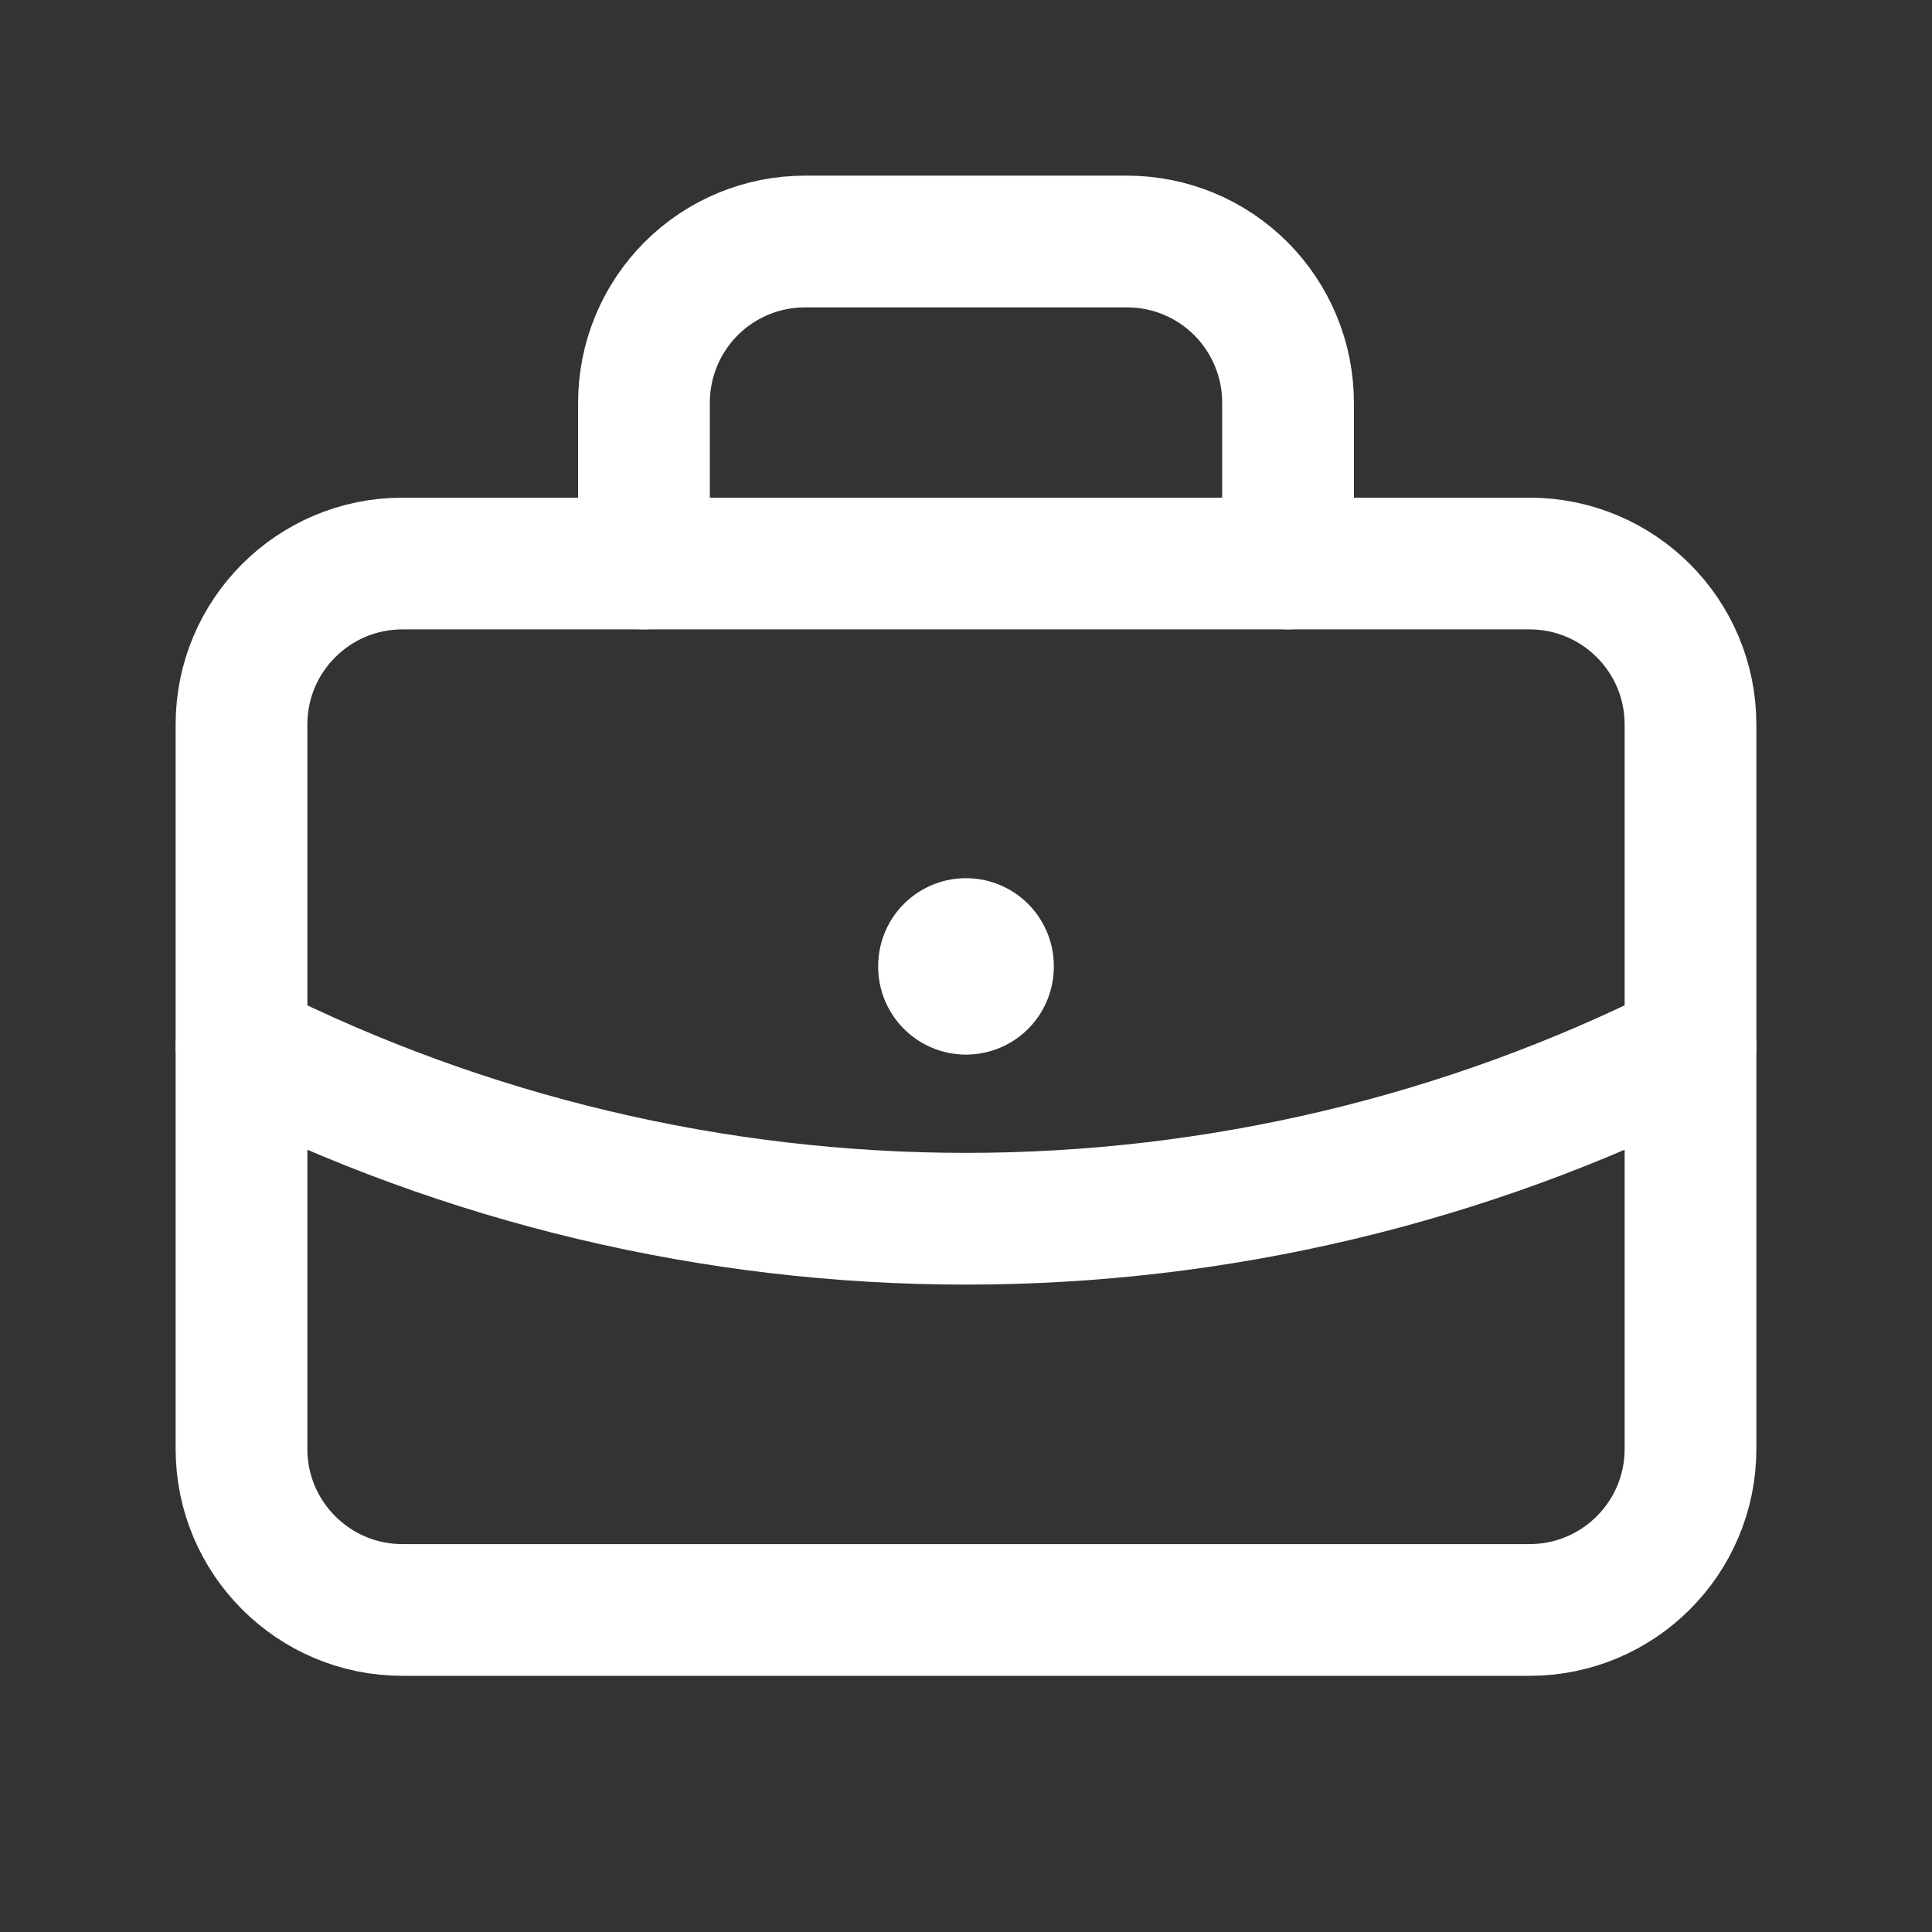 <svg width="22" height="22" viewBox="0 0 22 22" fill="none" xmlns="http://www.w3.org/2000/svg">
<rect x="0" y="0" width="22" height="22" fill="#333333" stroke="none"/>
<path d="M17.417 6.417H4.583C3.571 6.417 2.75 7.237 2.75 8.25V16.5C2.75 17.512 3.571 18.333 4.583 18.333H17.417C18.429 18.333 19.25 17.512 19.25 16.5V8.25C19.25 7.237 18.429 6.417 17.417 6.417Z" stroke="white" stroke-width="1.5" stroke-linecap="round" stroke-linejoin="round"/>
<path d="M7.333 6.417V4.583C7.333 4.097 7.527 3.631 7.87 3.287C8.214 2.943 8.68 2.75 9.167 2.75H12.833C13.32 2.75 13.786 2.943 14.13 3.287C14.473 3.631 14.667 4.097 14.667 4.583V6.417" stroke="white" stroke-width="1.5" stroke-linecap="round" stroke-linejoin="round"/>
<path d="M11 11V11.009" stroke="white" stroke-width="2" stroke-linecap="round" stroke-linejoin="round"/>
<path d="M2.75 11.917C5.309 13.206 8.135 13.878 11 13.878C13.866 13.878 16.691 13.206 19.25 11.917" stroke="white" stroke-width="1.5" stroke-linecap="round" stroke-linejoin="round"/>
</svg>

